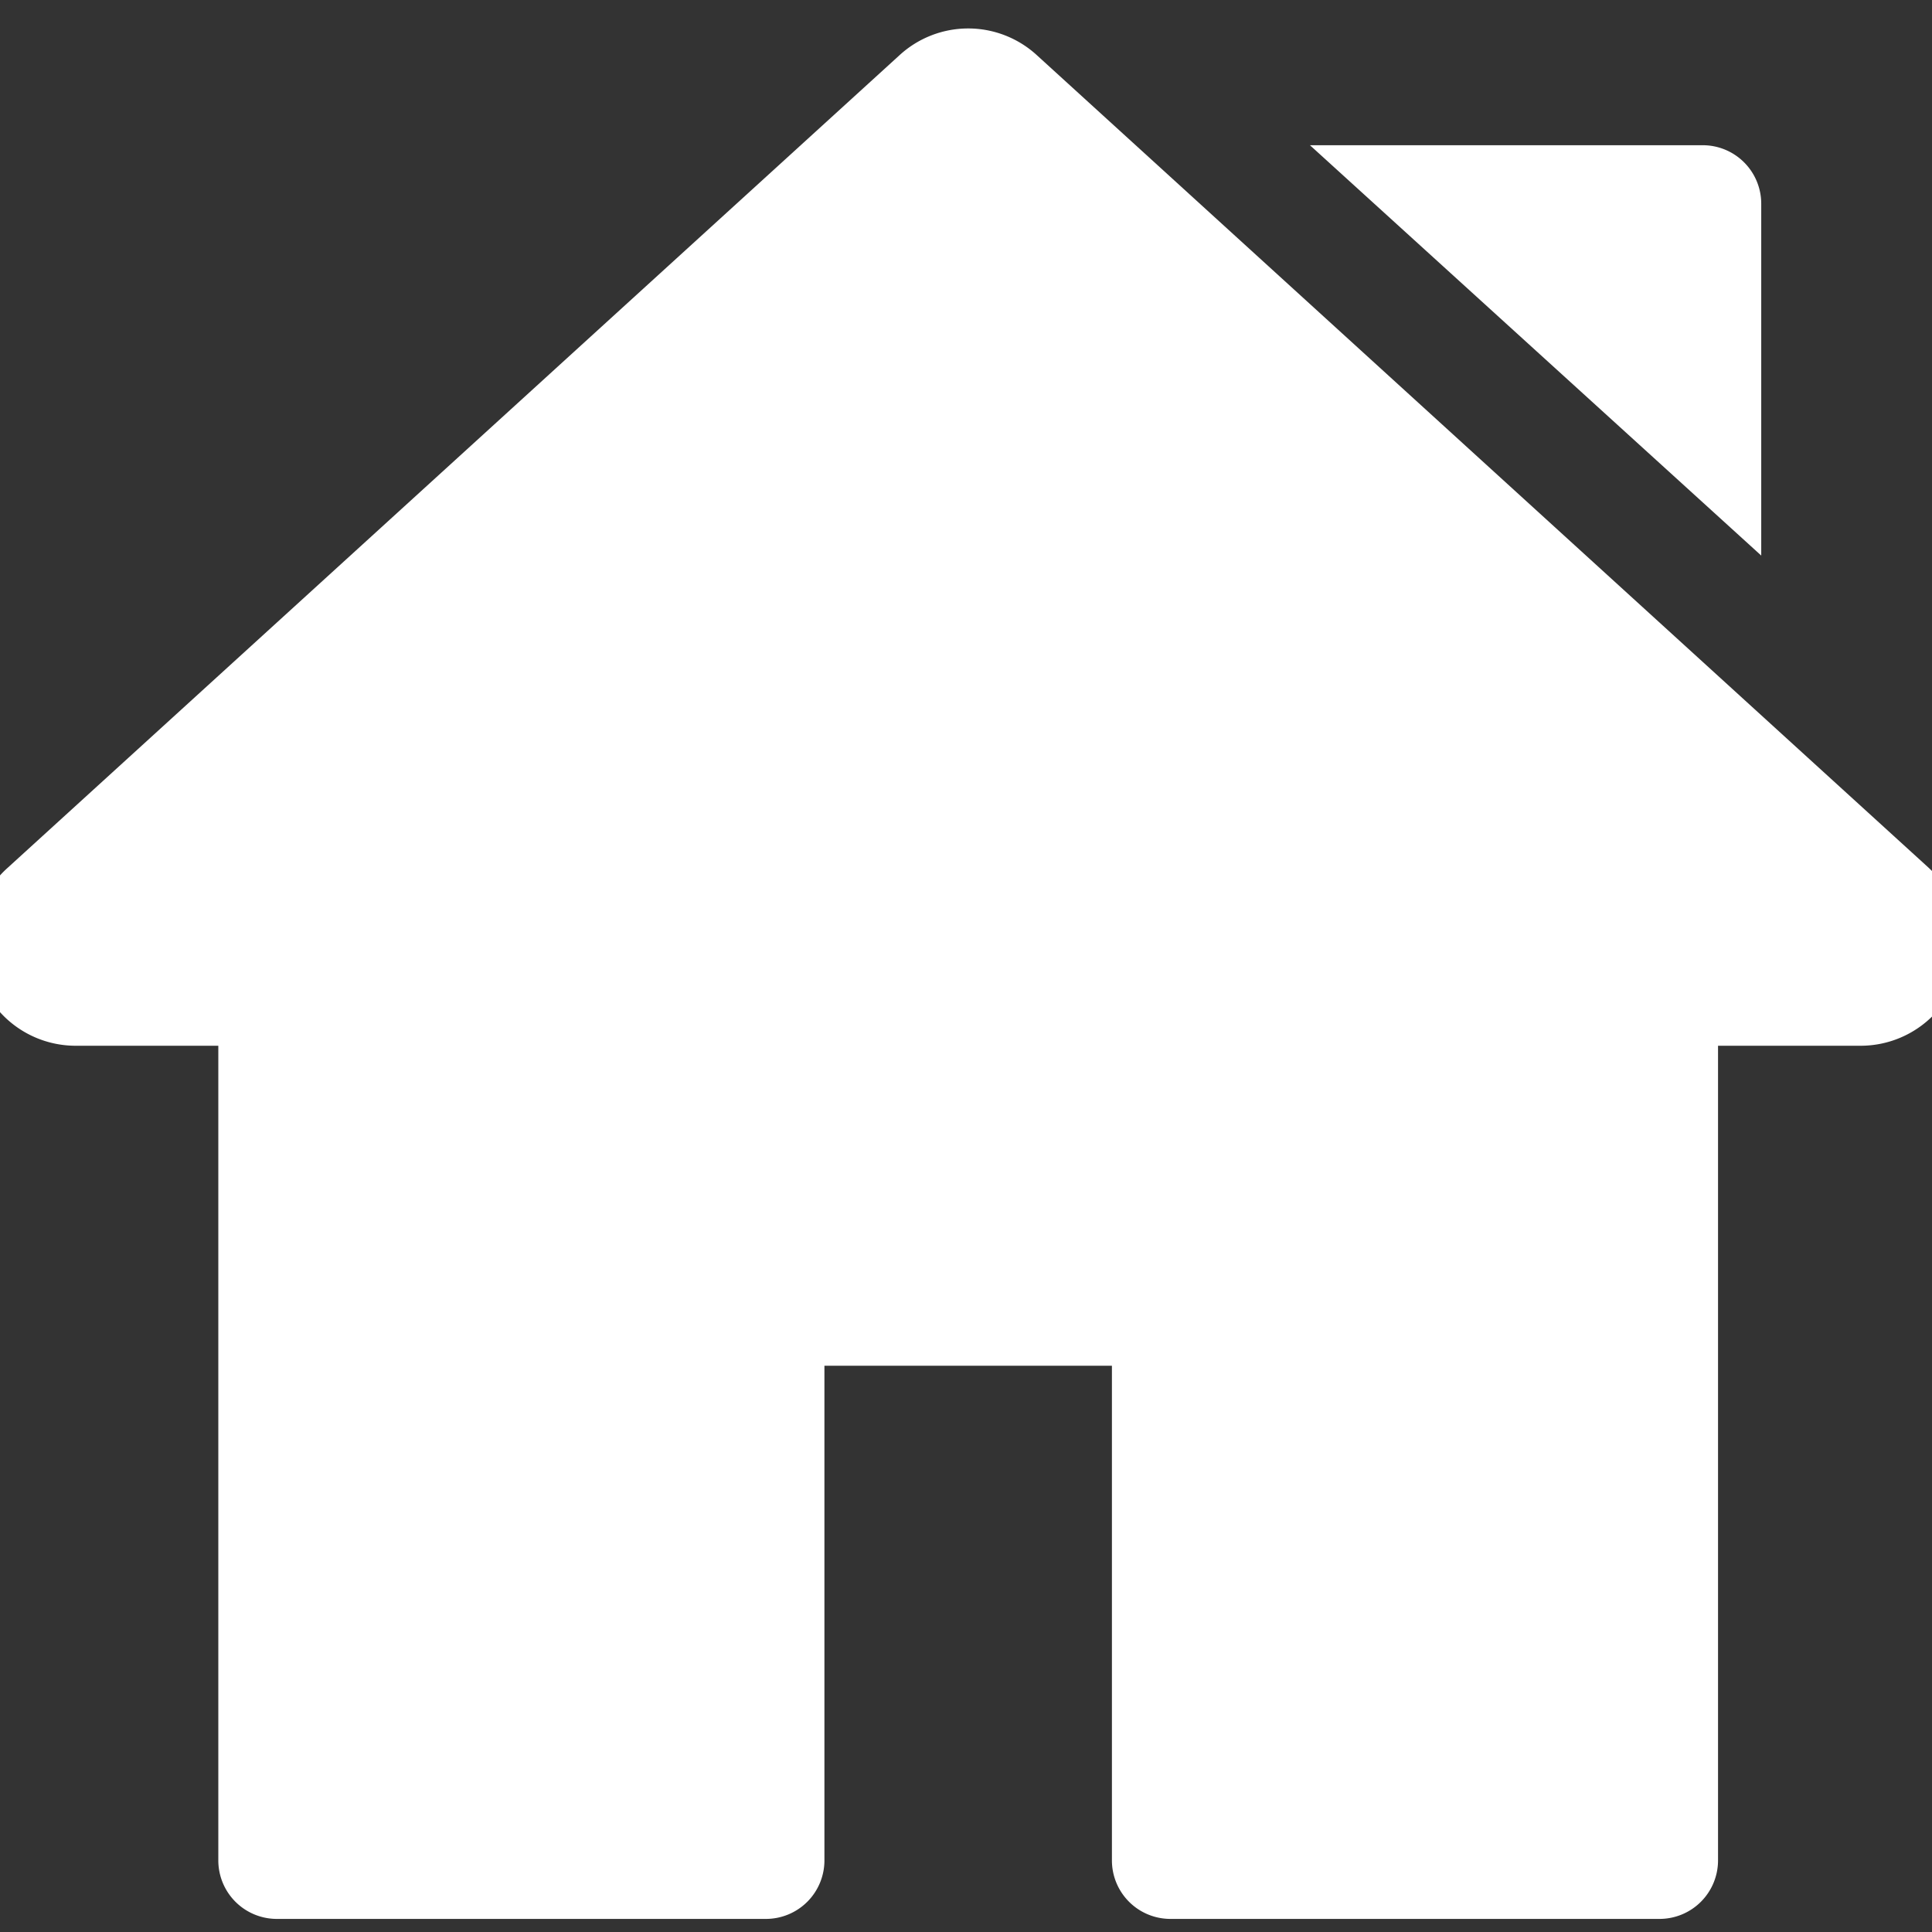 <svg xmlns="http://www.w3.org/2000/svg" xmlns:xlink="http://www.w3.org/1999/xlink" width="36" height="36" viewBox="0 0 36 36">
  <rect x="0" y="0" width="36" height="36" fill="#333333" stroke="none"/>
  <defs>
    <clipPath id="clip-path">
      <rect id="Rectangle_379" data-name="Rectangle 379" width="36" height="36" transform="translate(0.226 0.124)" fill="#fff"/>
    </clipPath>
  </defs>
  <g id="Mask_Group_2" data-name="Mask Group 2" transform="translate(-0.226 -0.124)" clip-path="url(#clip-path)">
    <g id="home-run" transform="translate(-0.264 0.654)">
      <g id="Group_873" data-name="Group 873" transform="translate(0 0)">
        <g id="Group_870" data-name="Group 870">
          <g id="Group_869" data-name="Group 869">
            <path id="Path_886" data-name="Path 886" d="M36.439,16.888,19.811,1.737a1.892,1.892,0,0,0-2.56,0L.622,16.888A1.9,1.9,0,0,0,1.9,20.194H4.558V35.374a1.09,1.09,0,0,0,1.09,1.09h9.114a1.09,1.09,0,0,0,1.09-1.09V26.157h5.357v9.217a1.09,1.09,0,0,0,1.09,1.09h9.114a1.09,1.09,0,0,0,1.09-1.09V20.194h2.656a1.9,1.9,0,0,0,1.28-3.305Z" transform="translate(0 -1.238)" fill="#fff"/>
          </g>
        </g>
        <g id="Group_872" data-name="Group 872" transform="translate(24.899 2.176)">
          <g id="Group_871" data-name="Group 871" transform="translate(0 0)">
            <path id="Path_887" data-name="Path 887" d="M40.911,4.173h-7.32L42,11.819V5.263A1.09,1.09,0,0,0,40.911,4.173Z" transform="translate(-33.591 -4.173)" fill="#fff"/>
          </g>
        </g>
      </g>
    </g>
  </g>
</svg>
